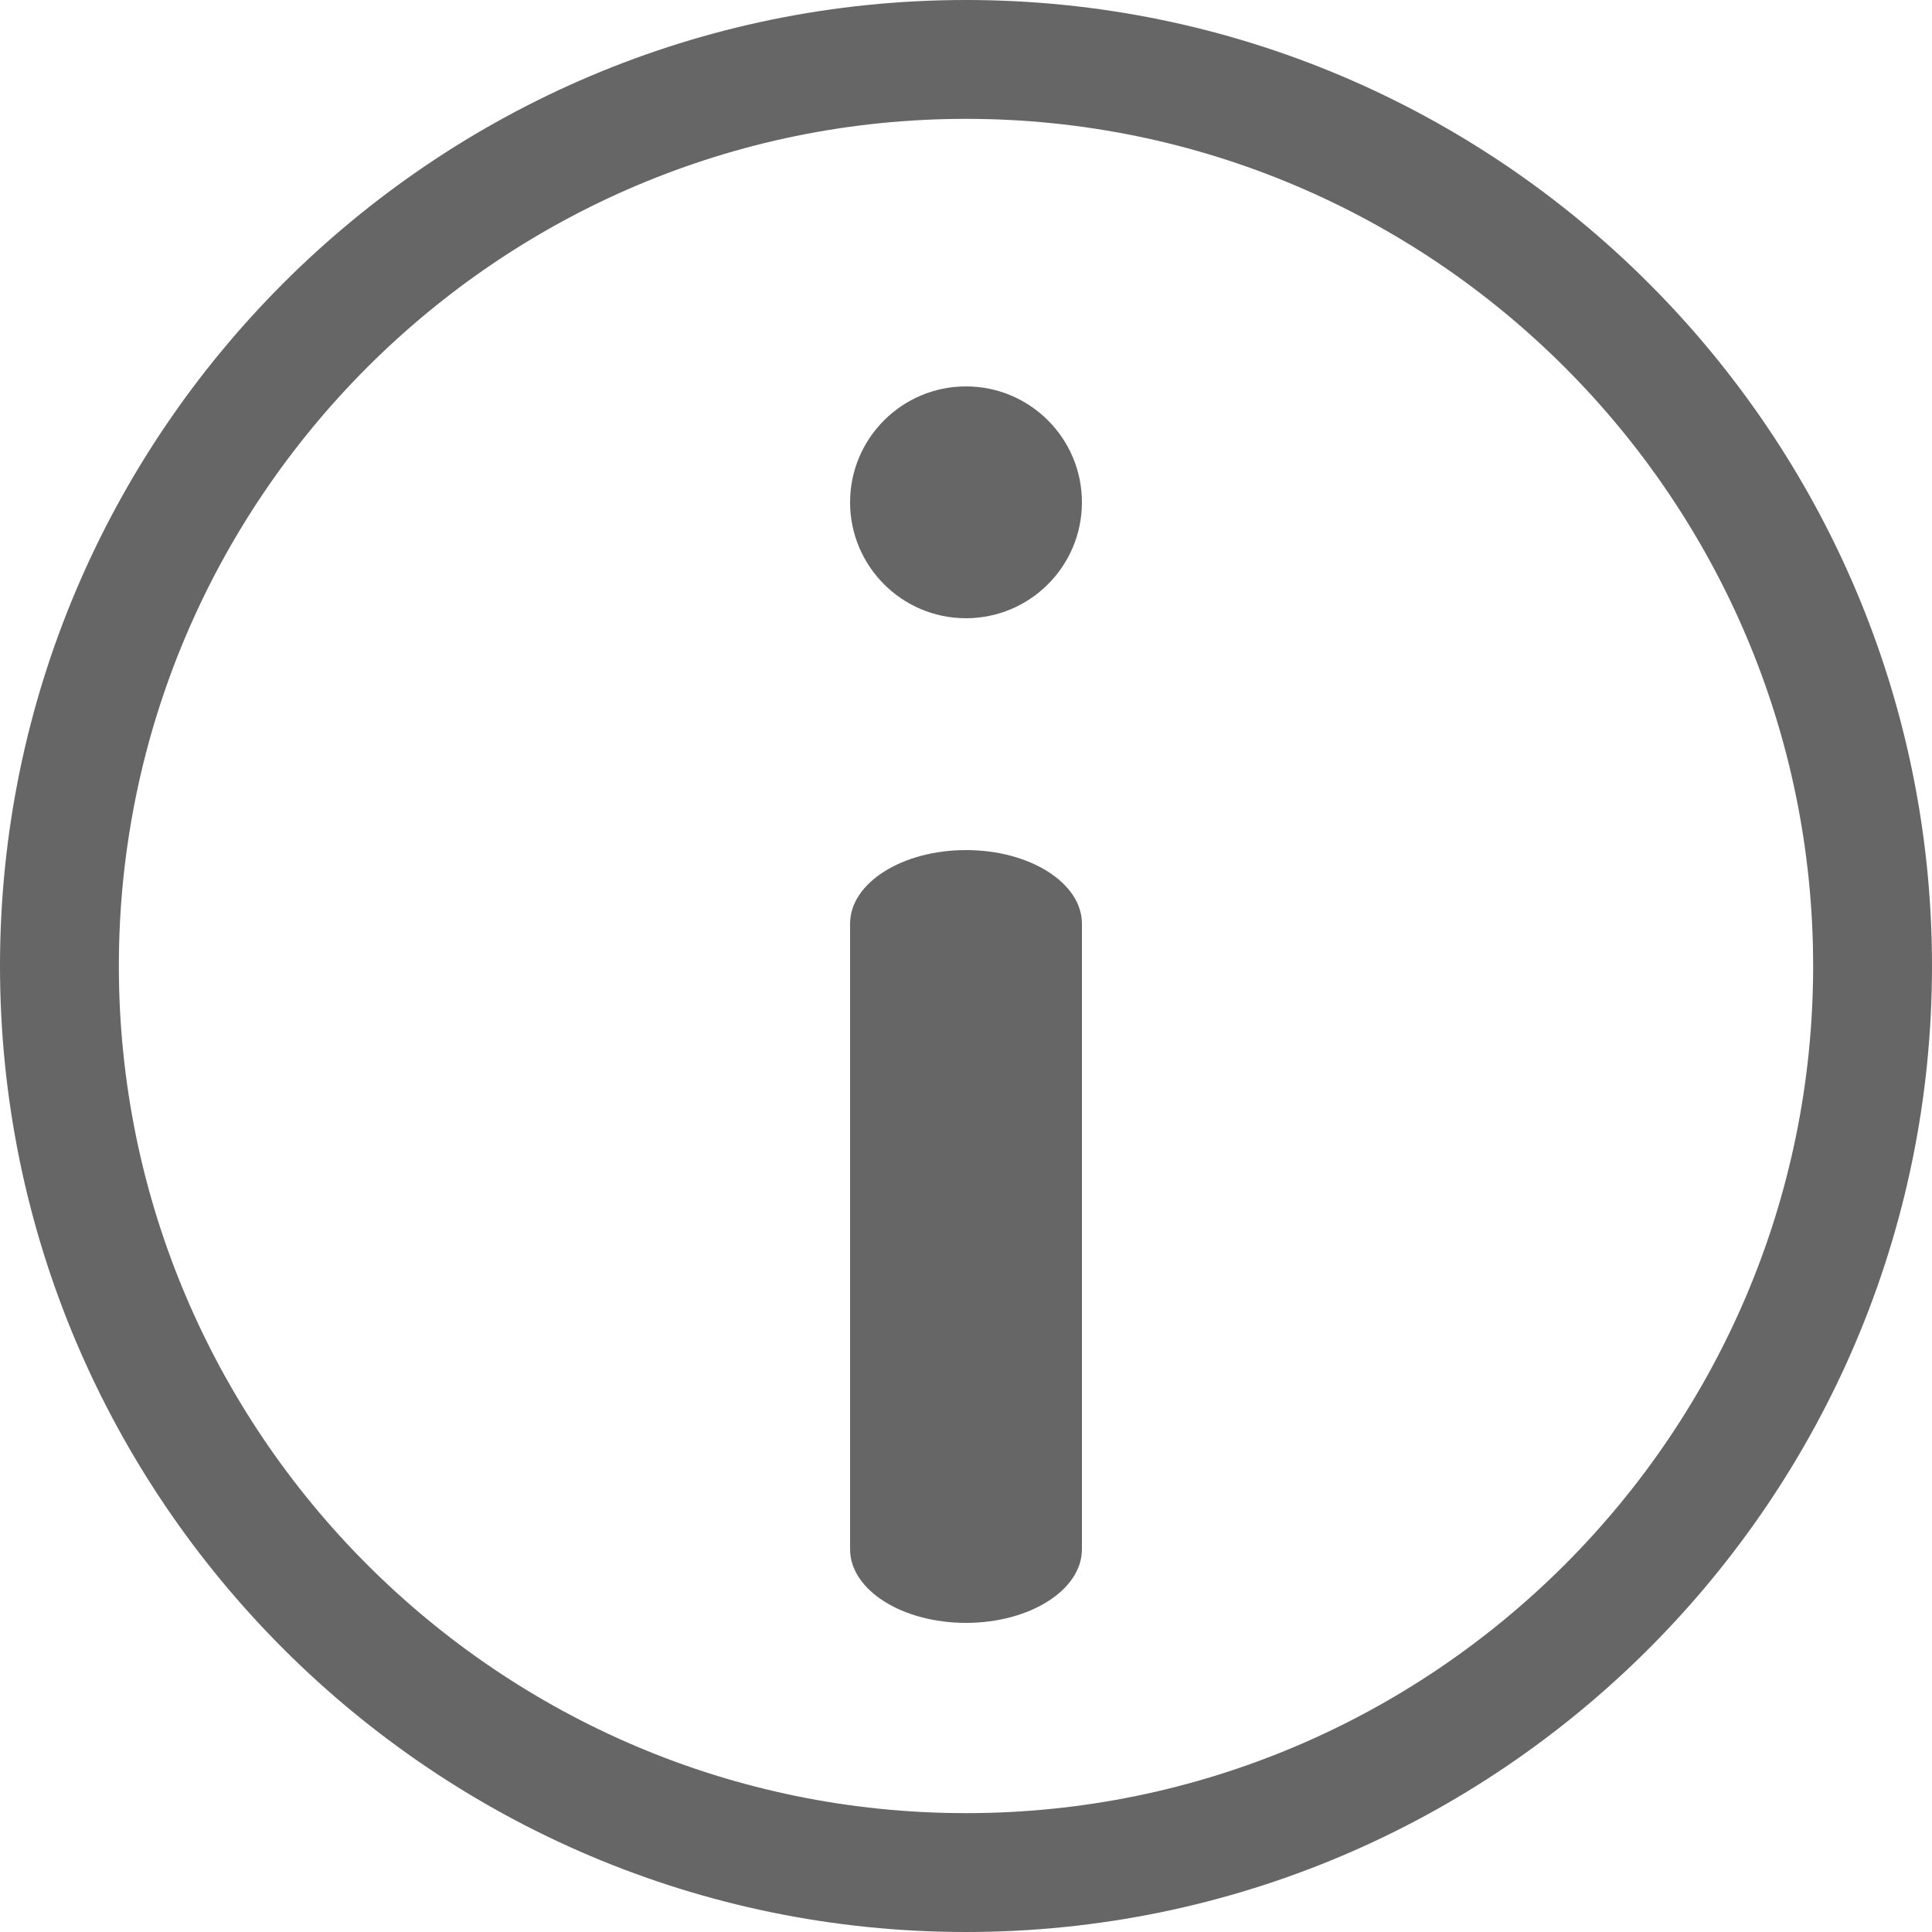 <svg width="25" height="25" viewBox="0 0 25 25" fill="none" xmlns="http://www.w3.org/2000/svg">
    <path d="M12.5 0C5.608 0 0 5.607 0 12.5C0 19.393 5.608 25 12.5 25C19.392 25 25 19.393 25 12.5C25 5.607 19.392 0 12.5 0ZM12.5 23.462C6.456 23.462 1.538 18.544 1.538 12.5C1.538 6.456 6.456 1.538 12.5 1.538C18.544 1.538 23.462 6.456 23.462 12.5C23.462 18.544 18.544 23.462 12.5 23.462Z" fill="#666"/>
    <path d="M12.5 8C13.328 8 14 7.328 14 6.5C14 5.672 13.328 5 12.5 5C11.672 5 11 5.672 11 6.5C11 7.328 11.672 8 12.5 8Z" fill="#666"/>
    <path d="M12.5 11C11.672 11 11 11.427 11 11.952V20.048C11 20.573 11.672 21 12.5 21C13.328 21 14 20.573 14 20.048V11.952C14 11.426 13.328 11 12.5 11Z" fill="#666"/>
</svg>
